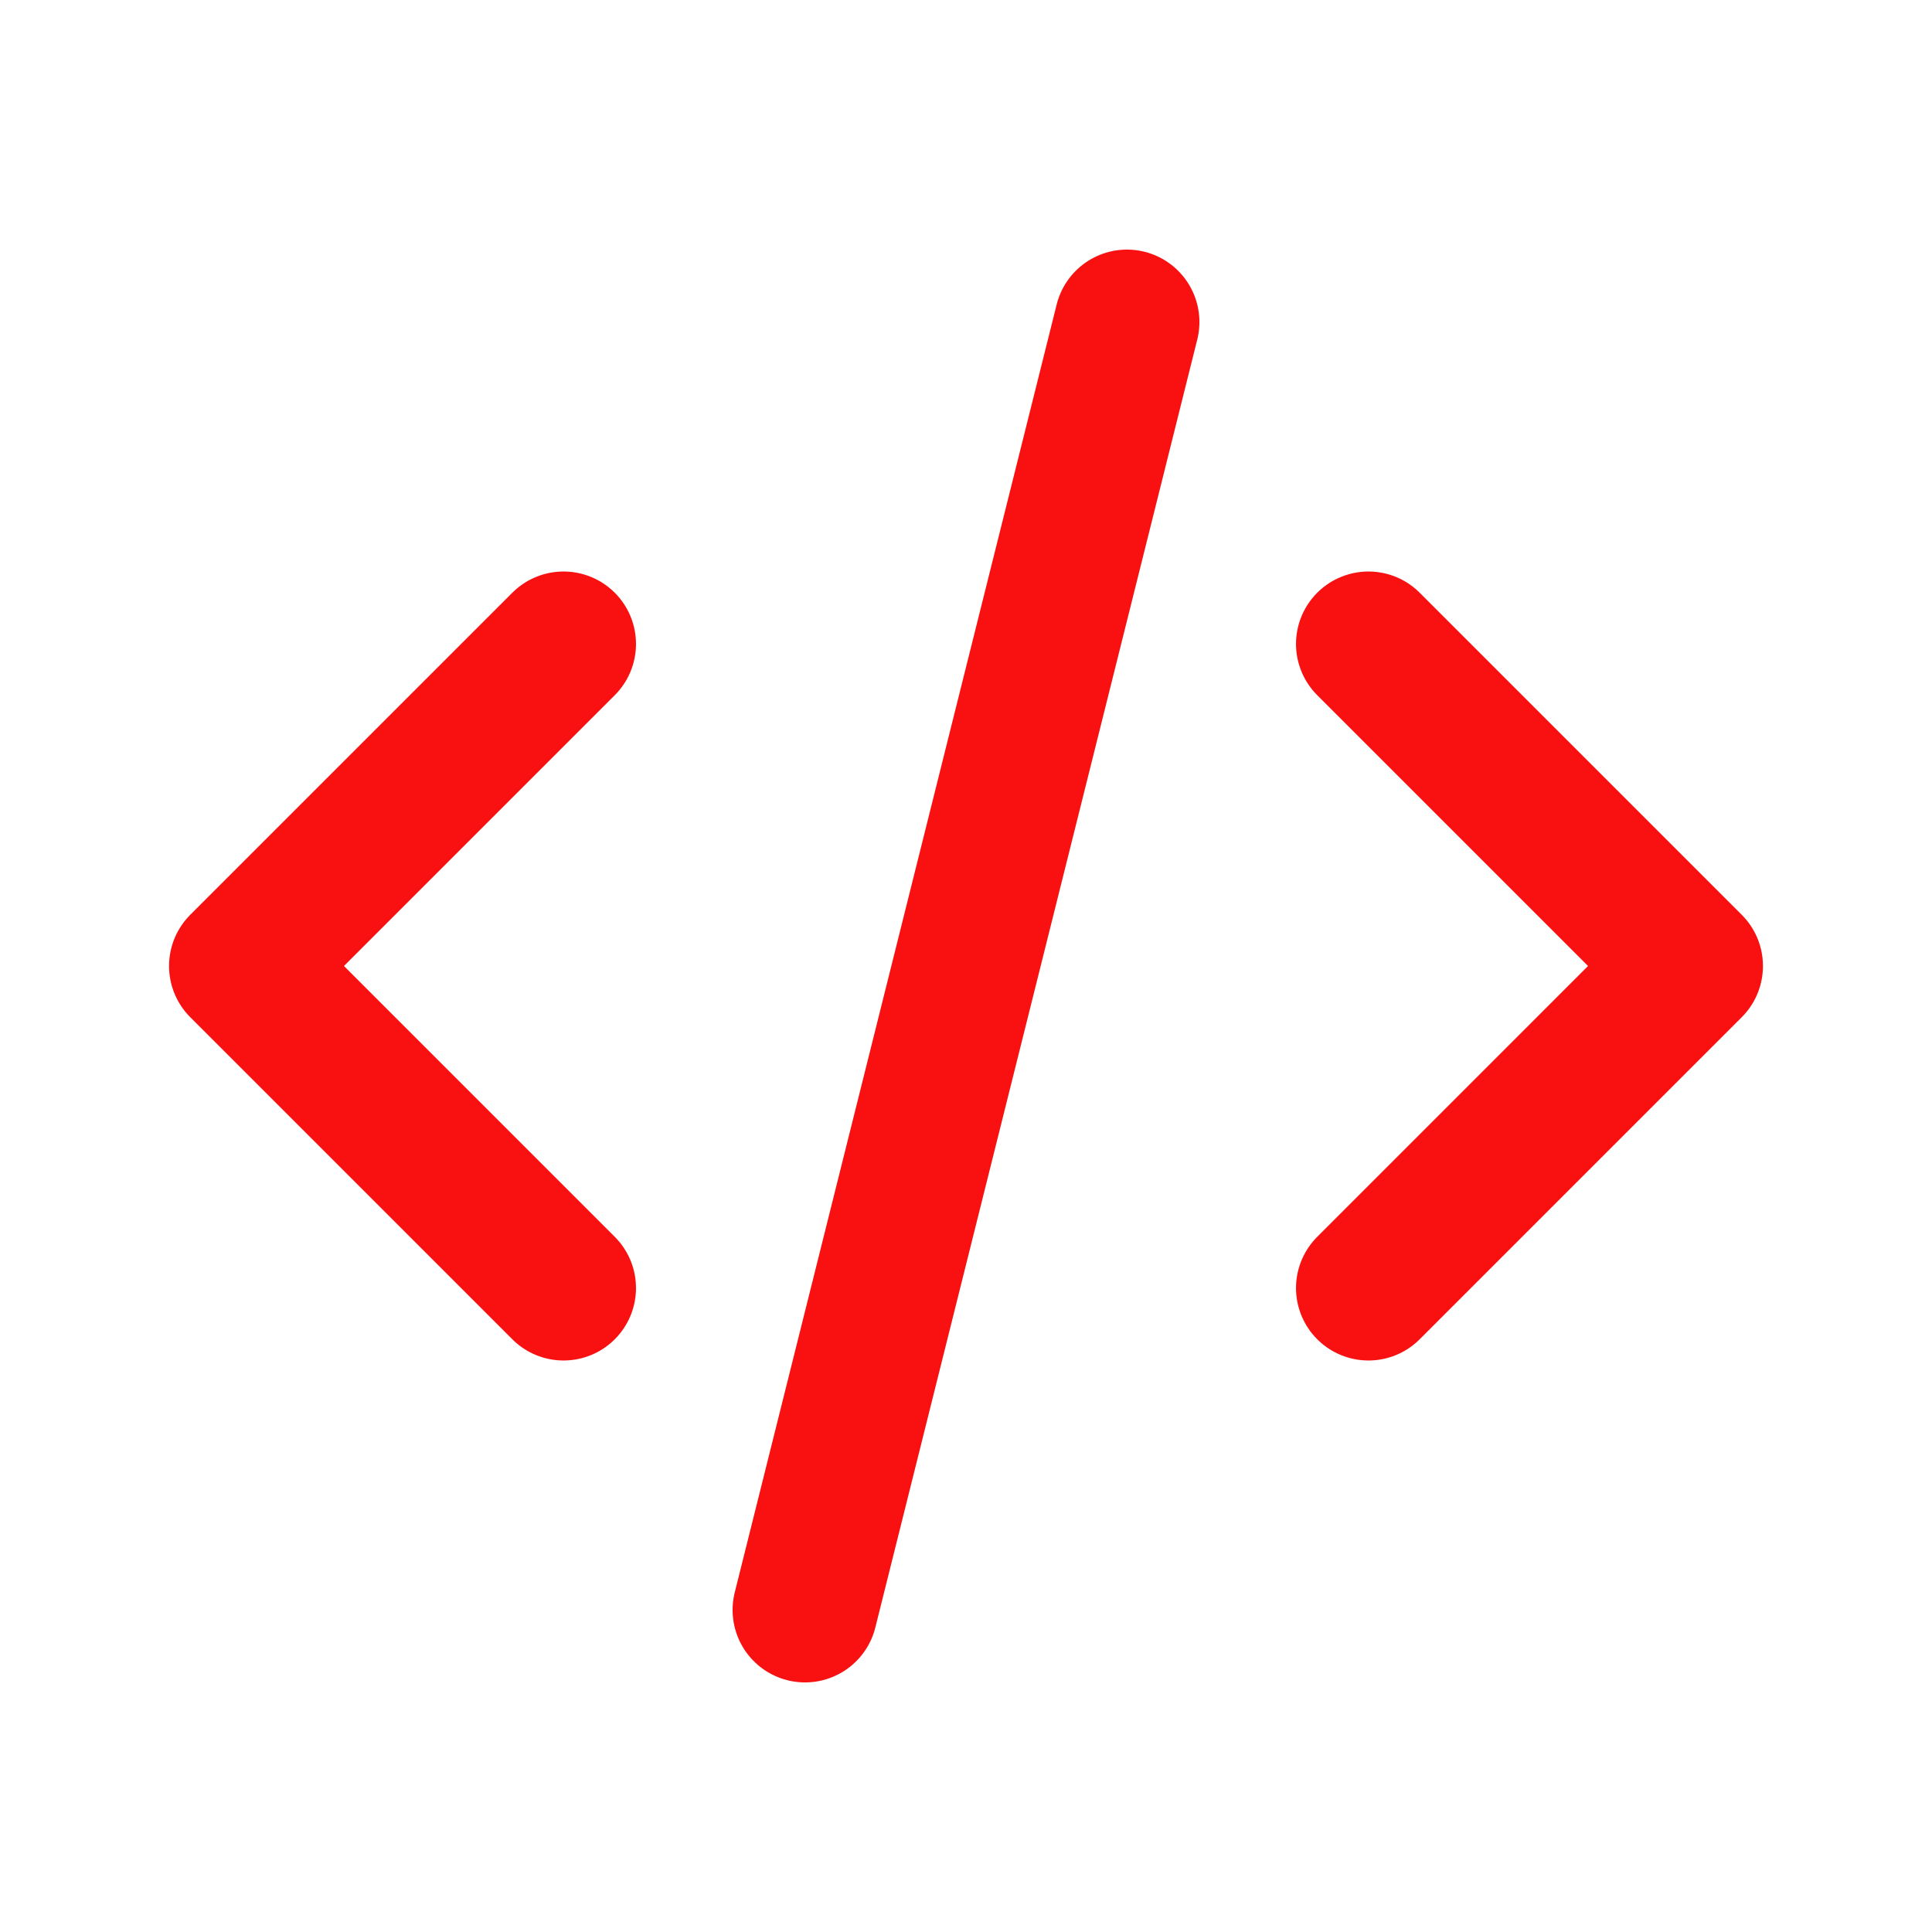 <svg width="16" height="16" viewBox="0 0 16 16" fill="none" xmlns="http://www.w3.org/2000/svg">
<path d="M4.667 5.333L2 8L4.667 10.667M11.333 5.333L14 8L11.333 10.667M9.333 2.667L6.667 13.333" stroke="#F91111" stroke-width="1.2" stroke-linecap="round" stroke-linejoin="round"/>
</svg>
